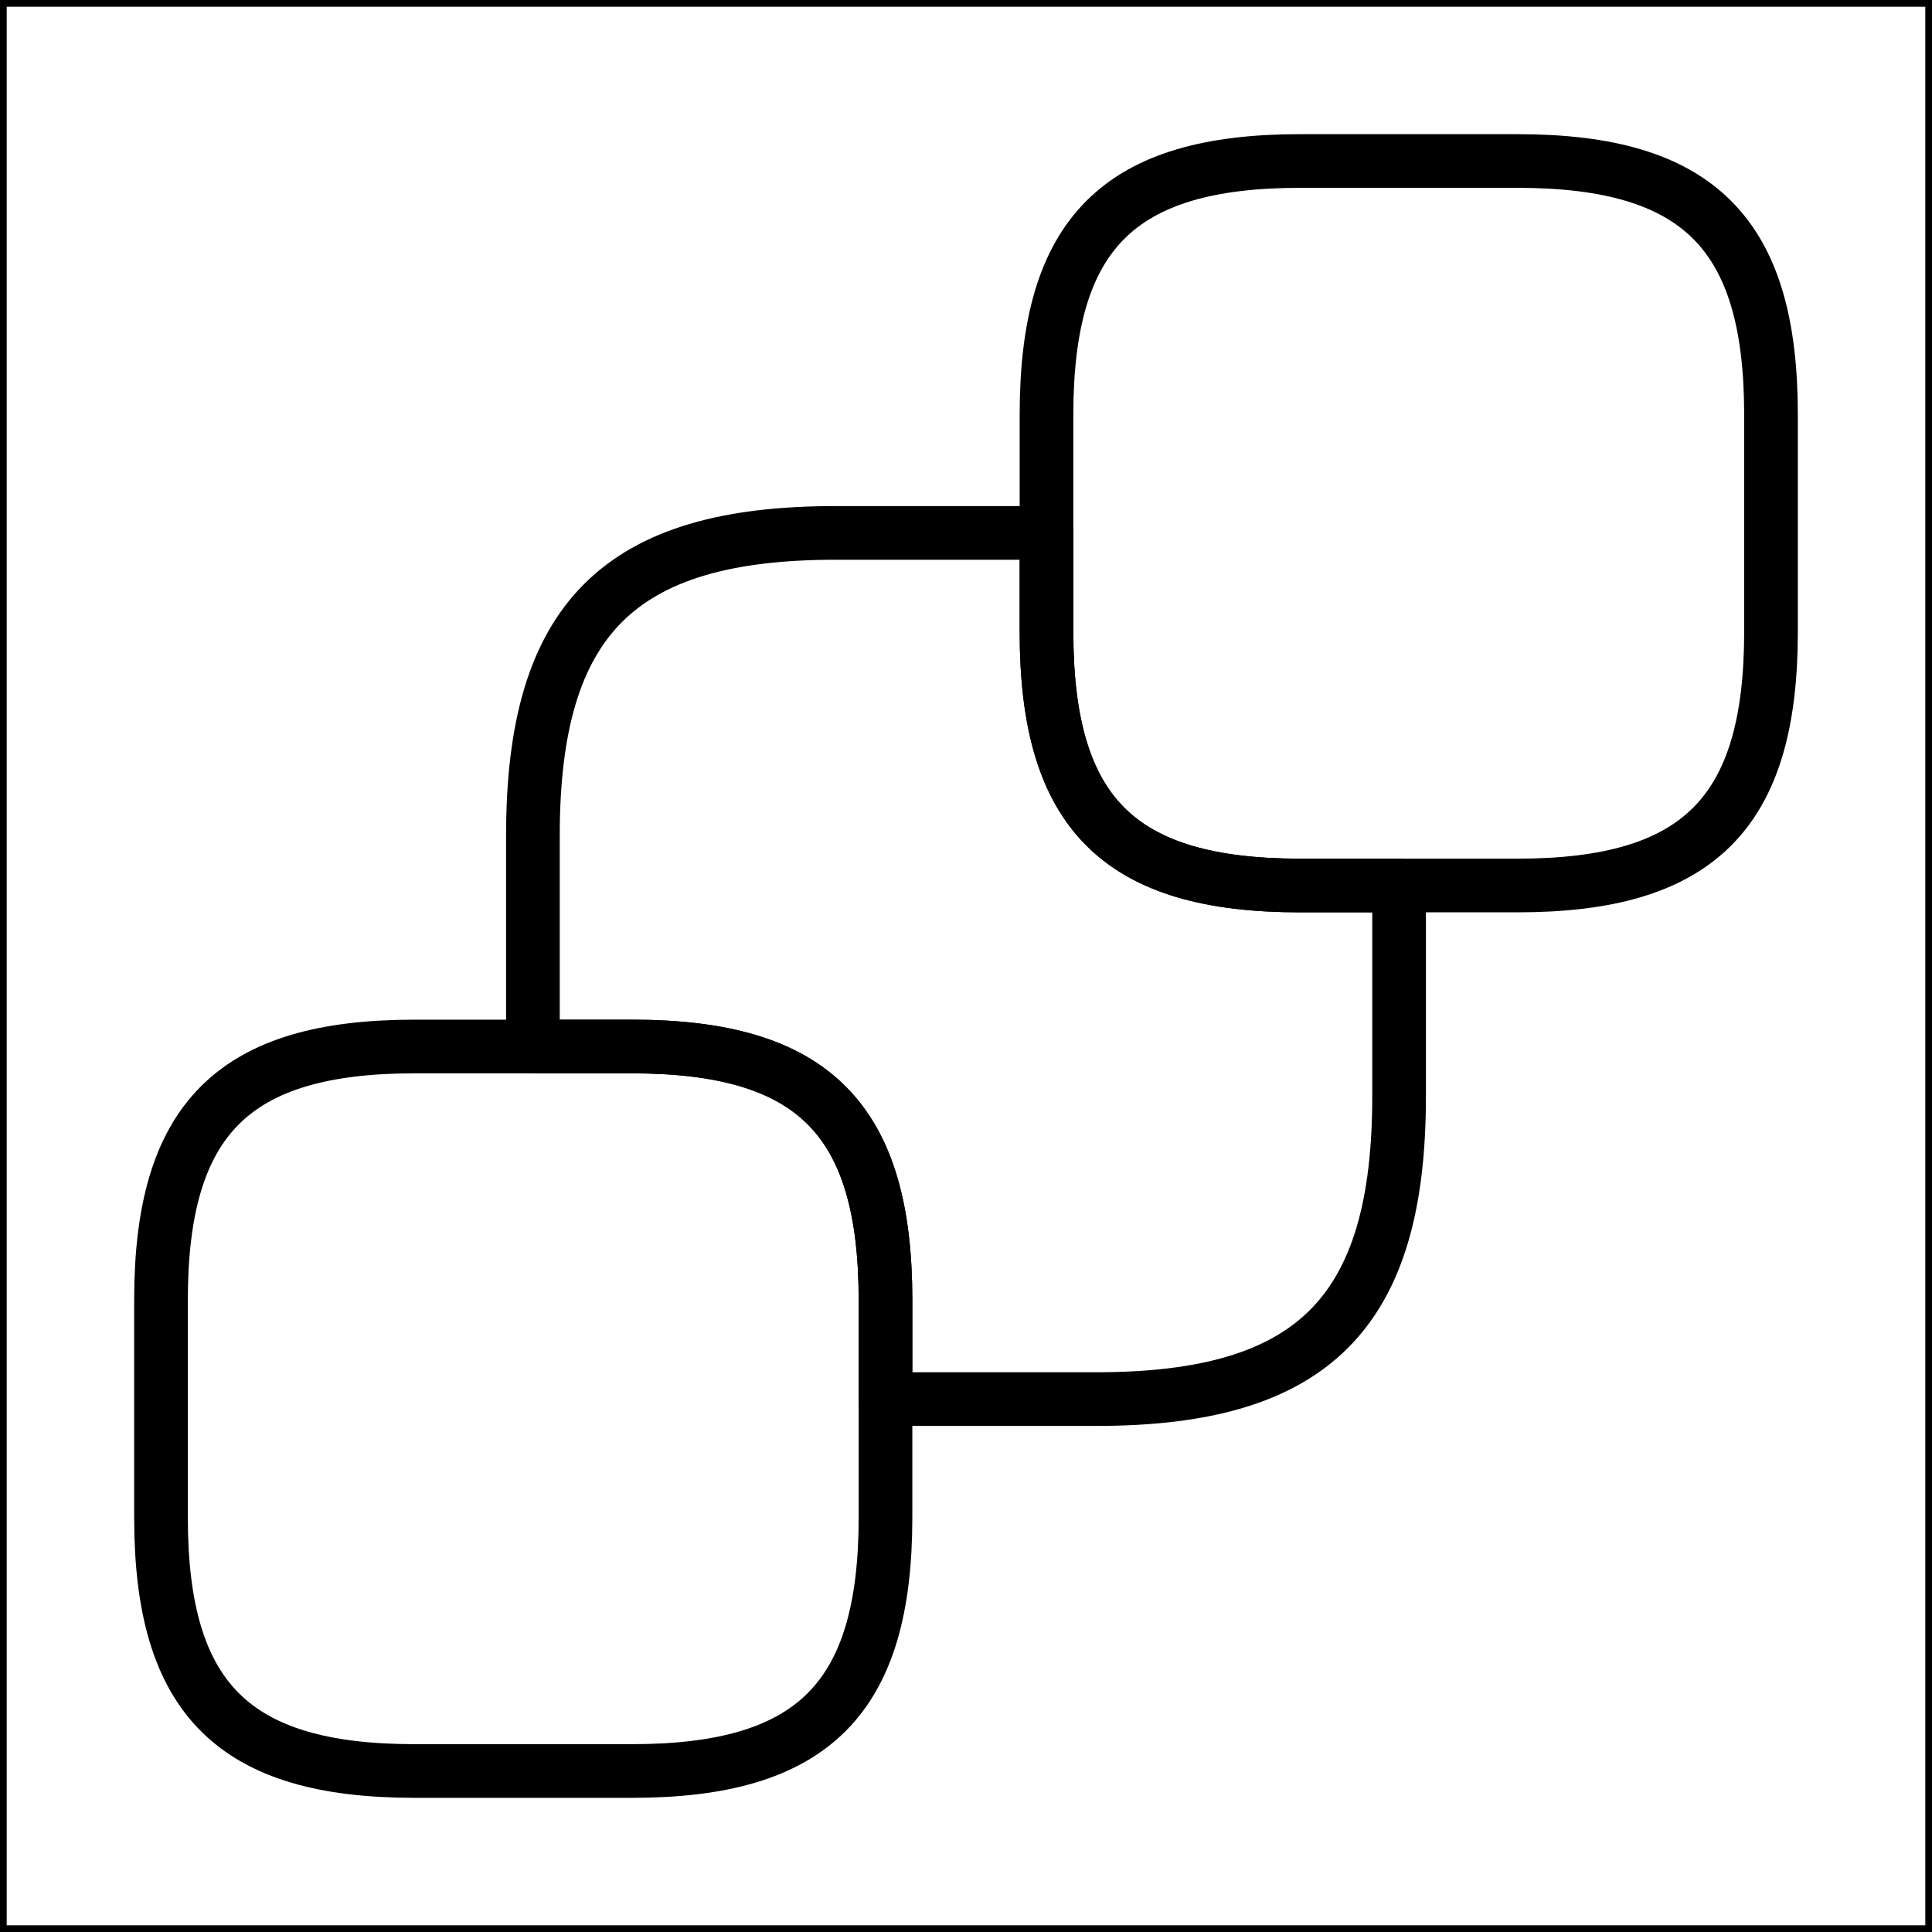 <svg width="144" height="144" viewBox="0 0 144 144" fill="none" xmlns="http://www.w3.org/2000/svg">
<path d="M132 30.9V47.1C132 60.6 126.6 66 113.1 66H96.9C83.4 66 78 60.6 78 47.1V30.9C78 17.4 83.4 12 96.9 12H113.1C126.6 12 132 17.4 132 30.9ZM66 96.9V113.1C66 126.6 60.6 132 47.1 132H30.9C17.4 132 12 126.6 12 113.1V96.9C12 83.4 17.4 78 30.9 78H47.1C60.6 78 66 83.4 66 96.9Z" stroke="black" stroke-width="4" stroke-linecap="round" stroke-linejoin="round"/>
<path d="M104.28 66V81.72C104.28 97.86 97.86 104.28 81.72 104.28H66V96.9C66 83.4 60.6 78 47.1 78H39.72V62.28C39.72 46.14 46.14 39.72 62.28 39.72H78V47.1C78 60.6 83.4 66 96.9 66H104.28Z" stroke="black" stroke-width="4" stroke-linecap="round" stroke-linejoin="round"/>
<rect width="144" height="144" stroke="black"/>
</svg>
